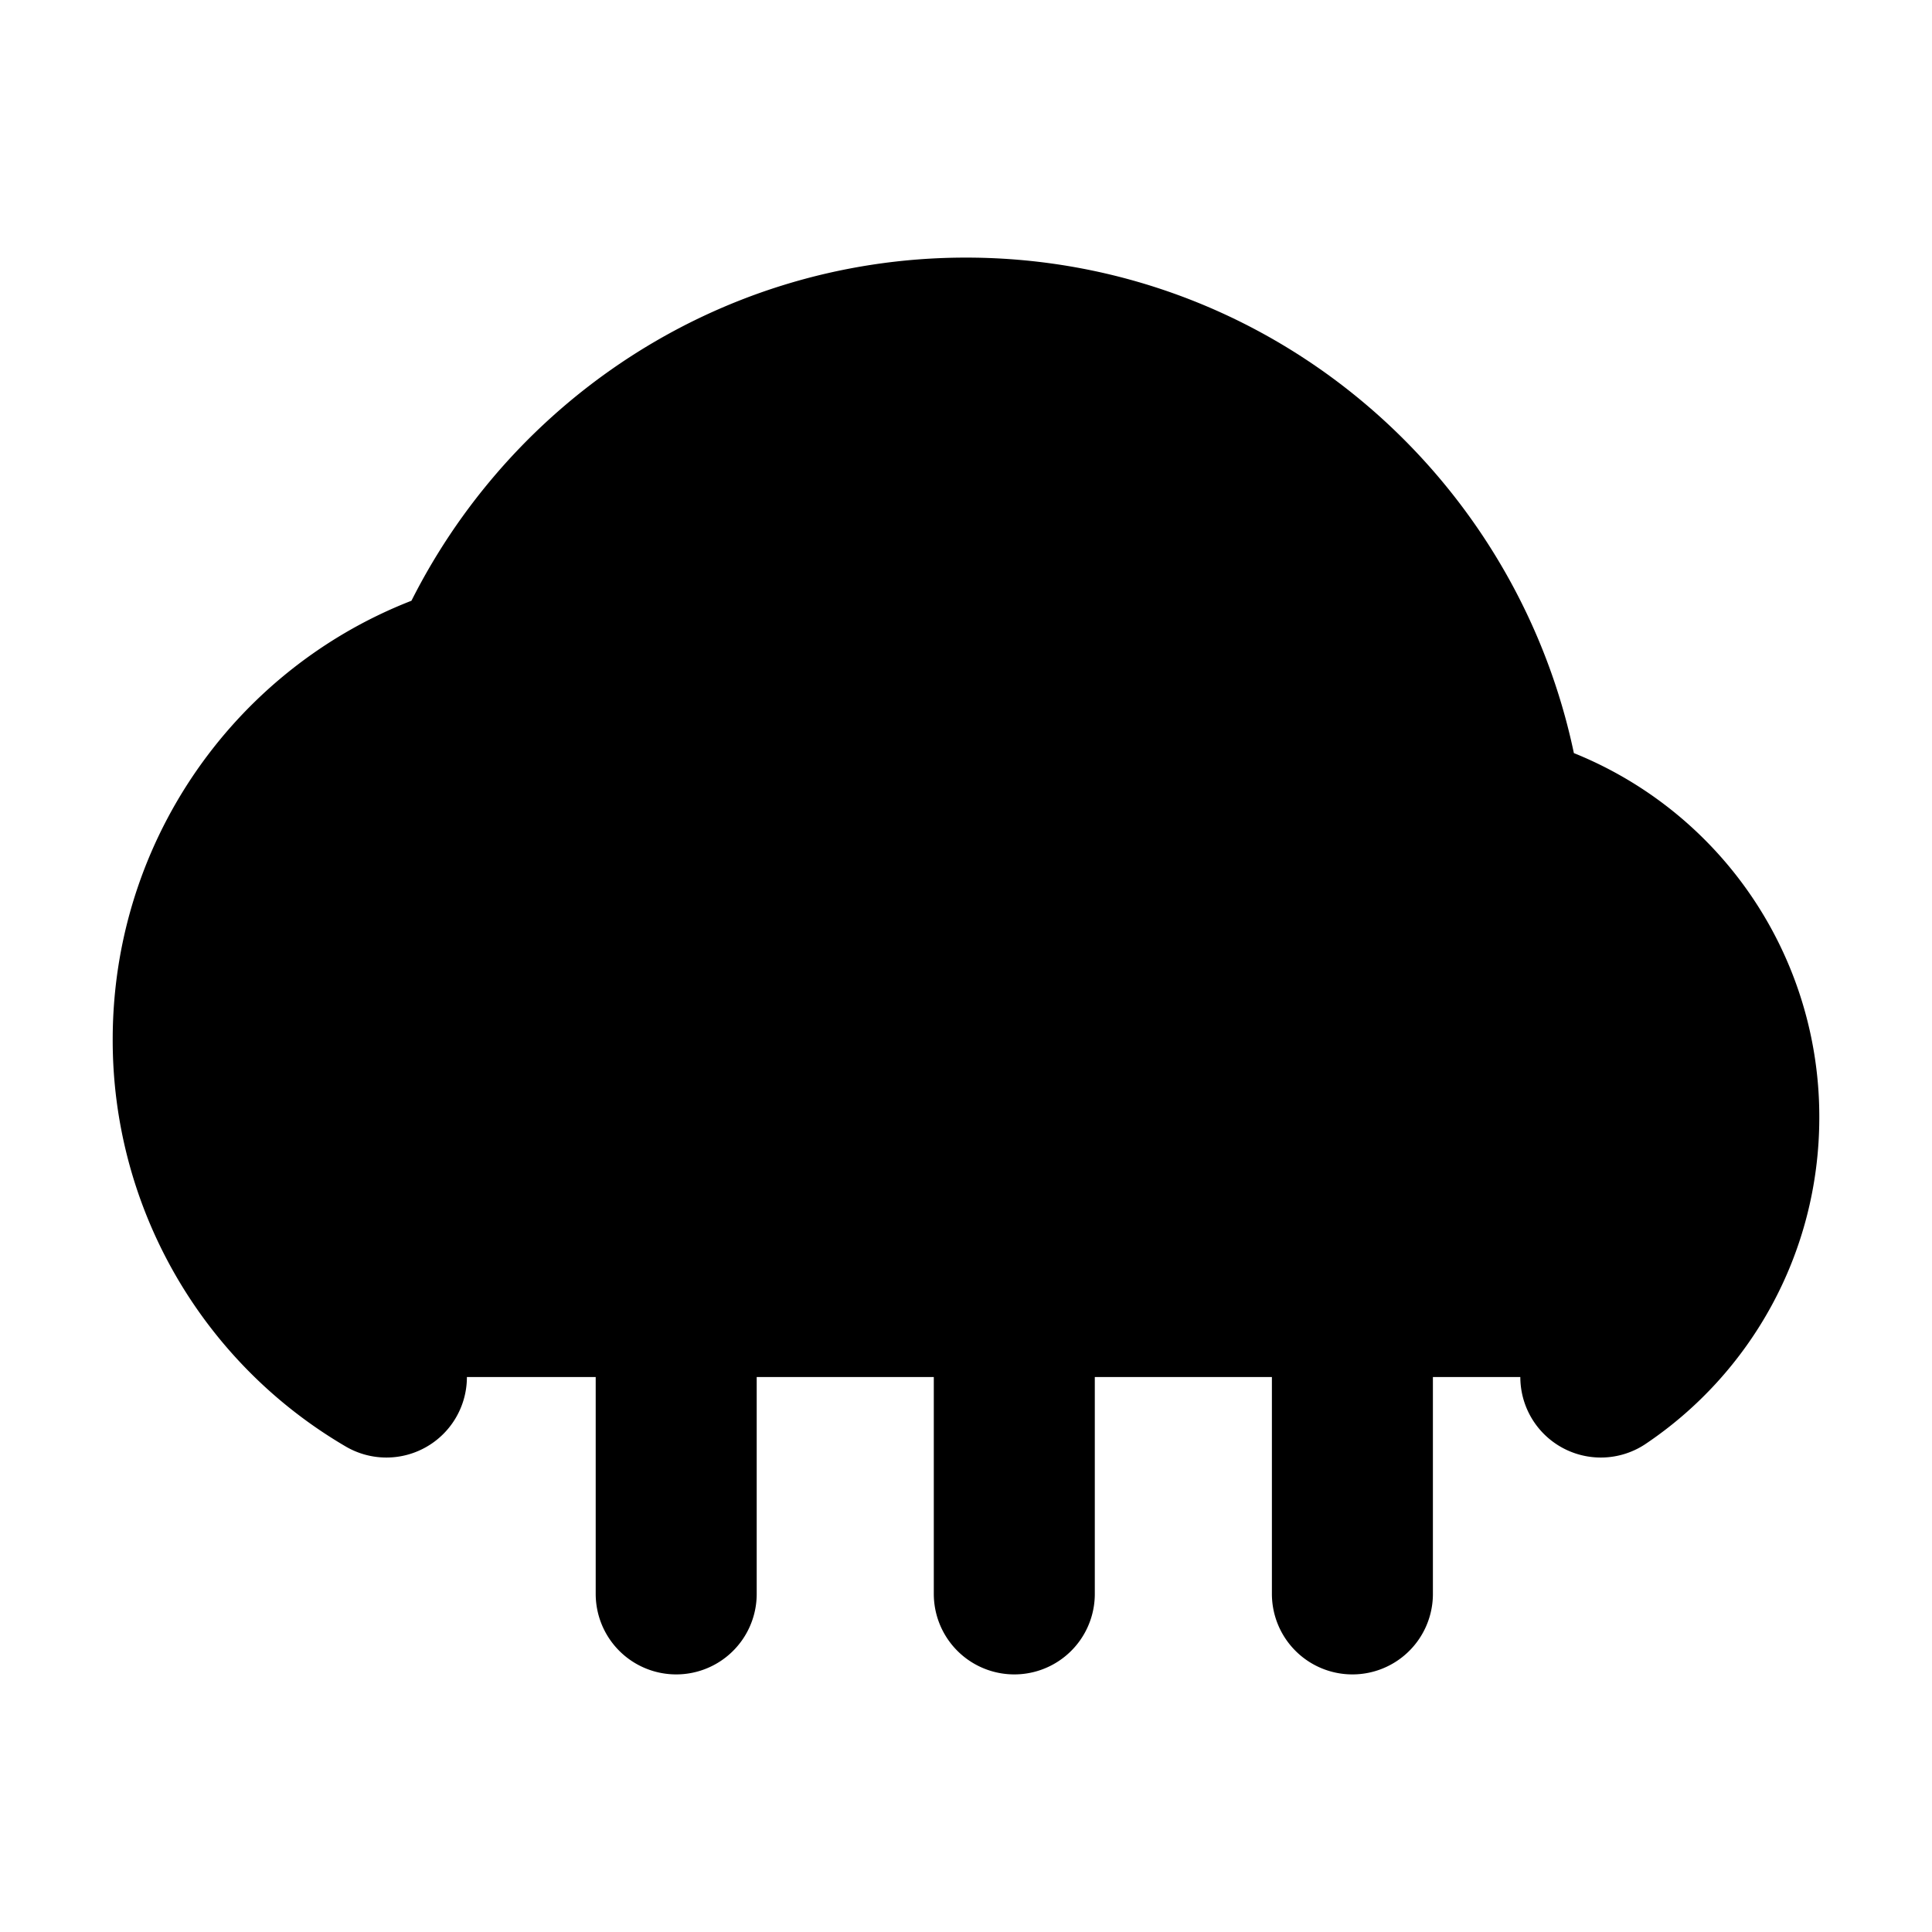 <svg xmlns="http://www.w3.org/2000/svg"
     fill="currentColor"
     viewBox="0 0 24 24">
    <path stroke="currentColor"
          stroke-linecap="round"
          stroke-linejoin="round"
          stroke-width="2"
          d="M4.8 17.106a4.846 4.846 0 0 1-2.4-4.193c0-2.196 1.45-4.05 3.437-4.643C6.874 5.874 9.244 4.2 12 4.2c3.422 0 6.247 2.58 6.666 5.917a3.868 3.868 0 0 1 2.934 3.764c0 1.345-.68 2.53-1.714 3.225M8.4 19.8v-6m8.4 6v-6m-4.2 6v-6" />
</svg>